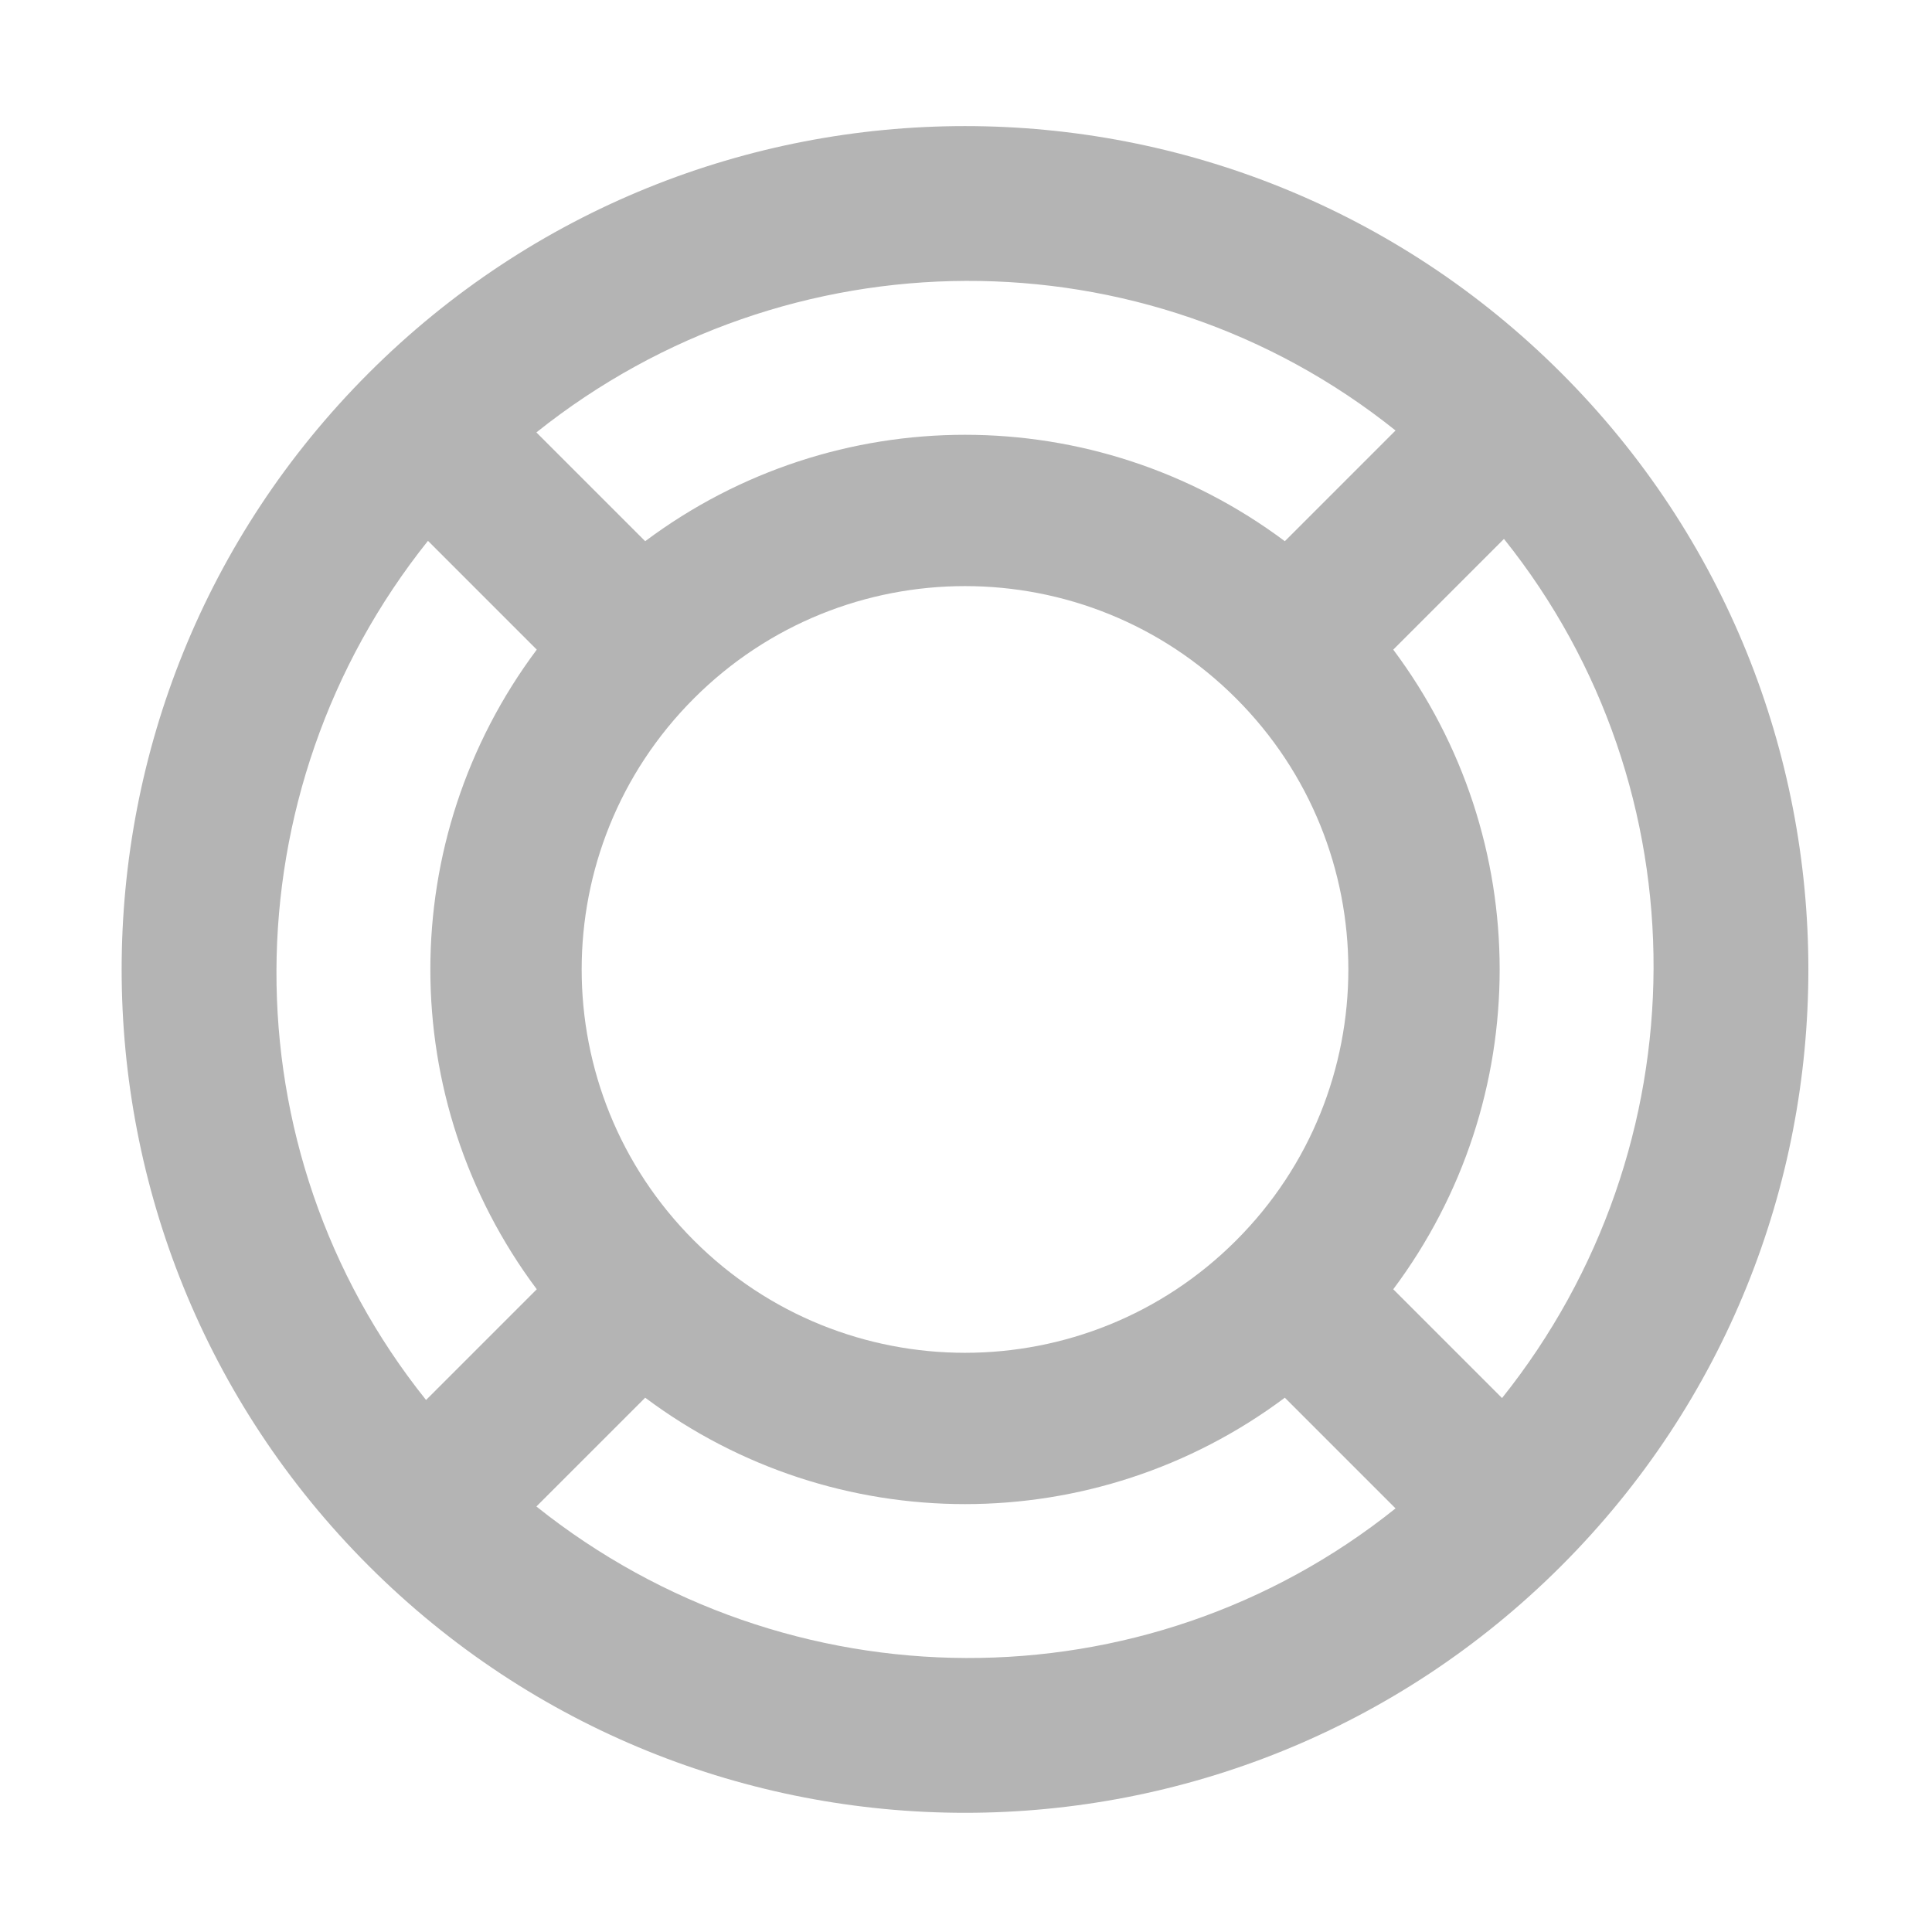 <?xml version="1.0" standalone="no"?><!DOCTYPE svg PUBLIC "-//W3C//DTD SVG 1.1//EN" "http://www.w3.org/Graphics/SVG/1.1/DTD/svg11.dtd"><svg t="1555317904967" class="icon" style="" viewBox="0 0 1024 1024" version="1.1" xmlns="http://www.w3.org/2000/svg" p-id="1964" xmlns:xlink="http://www.w3.org/1999/xlink" width="200" height="200"><defs><style type="text/css"></style></defs><path d="M827.552 829.905c-174.565 174.561-457.589 174.561-632.155 0-174.561-174.565-174.561-457.589 0-632.155 174.565-174.561 457.589-174.561 632.155 0 174.561 174.566 174.561 457.59 0 632.155z m-87.889-30.42l-58.679-58.679c-100.575 75.202-238.446 75.202-339.021 0L284.3 798.469c133.081 106.304 322.365 107.507 455.363 1.016z m-84.519-429.327c-79.346-79.351-207.993-79.351-287.339 0-79.346 79.346-79.346 207.993 0 287.339 79.346 79.35 207.993 79.35 287.339 0 79.346-79.346 79.346-207.992 0-287.339zM225.817 742.017l58.679-58.679c-75.202-100.575-75.202-238.446 0-339.021l-57.663-57.663c-106.304 133.08-107.507 322.364-1.016 455.363z m58.484-512.83l57.663 57.663c100.575-75.202 238.446-75.202 339.021 0l58.679-58.679c-132.999-106.492-322.283-105.289-455.363 1.016z m512.83 56.452l-58.679 58.679c75.201 100.575 75.201 238.446 0 339.021l57.663 57.663c106.305-133.081 107.508-322.365 1.016-455.363z" fill="#b4b4b4" p-id="1965"></path></svg>